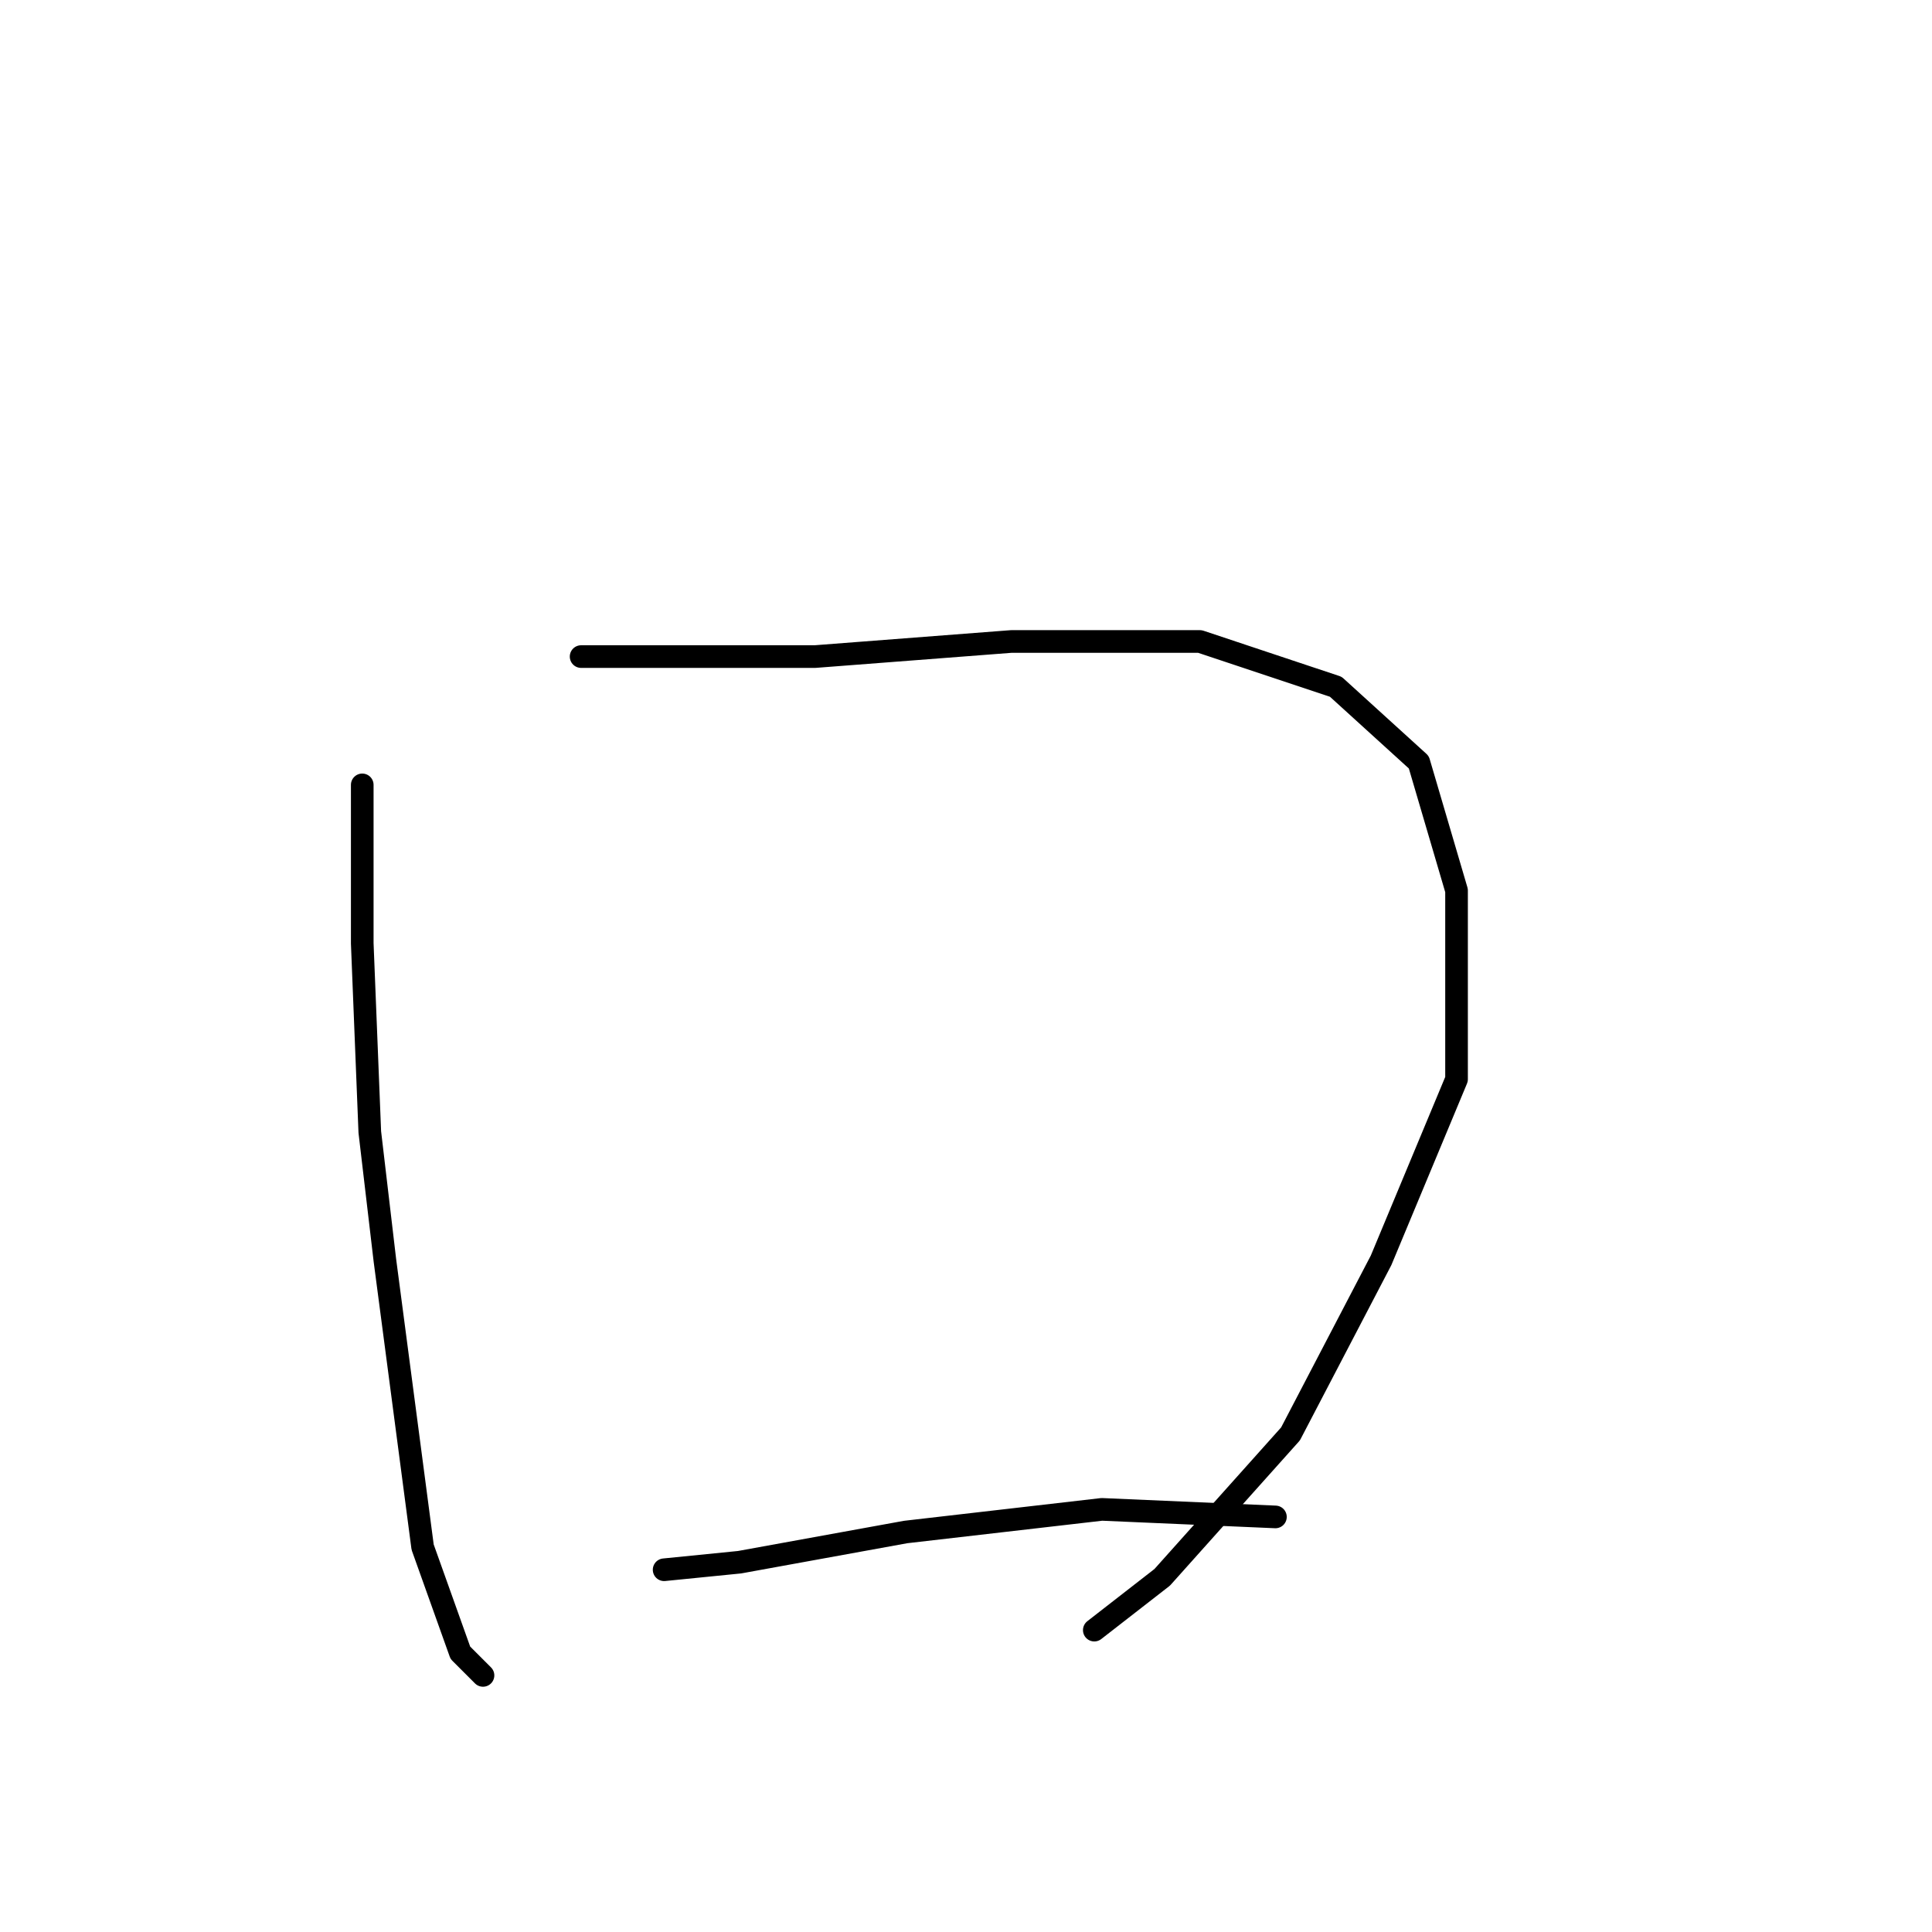 <?xml version="1.0" standalone="no"?>
    <svg width="256" height="256" xmlns="http://www.w3.org/2000/svg" version="1.1">
    <polyline stroke="black" stroke-width="3" stroke-linecap="round" fill="transparent" stroke-linejoin="round" points="48 104 48 125 49 150 51 167 56 205 61 219 64 222 64 222 " />
        <polyline stroke="black" stroke-width="3" stroke-linecap="round" fill="transparent" stroke-linejoin="round" points="77 87 86 87 108 87 134 85 159 85 177 91 188 101 193 118 193 143 183 167 171 190 154 209 145 216 145 216 " />
        <polyline stroke="black" stroke-width="3" stroke-linecap="round" fill="transparent" stroke-linejoin="round" points="88 208 98 207 120 203 146 200 169 201 169 201 " />
        </svg>